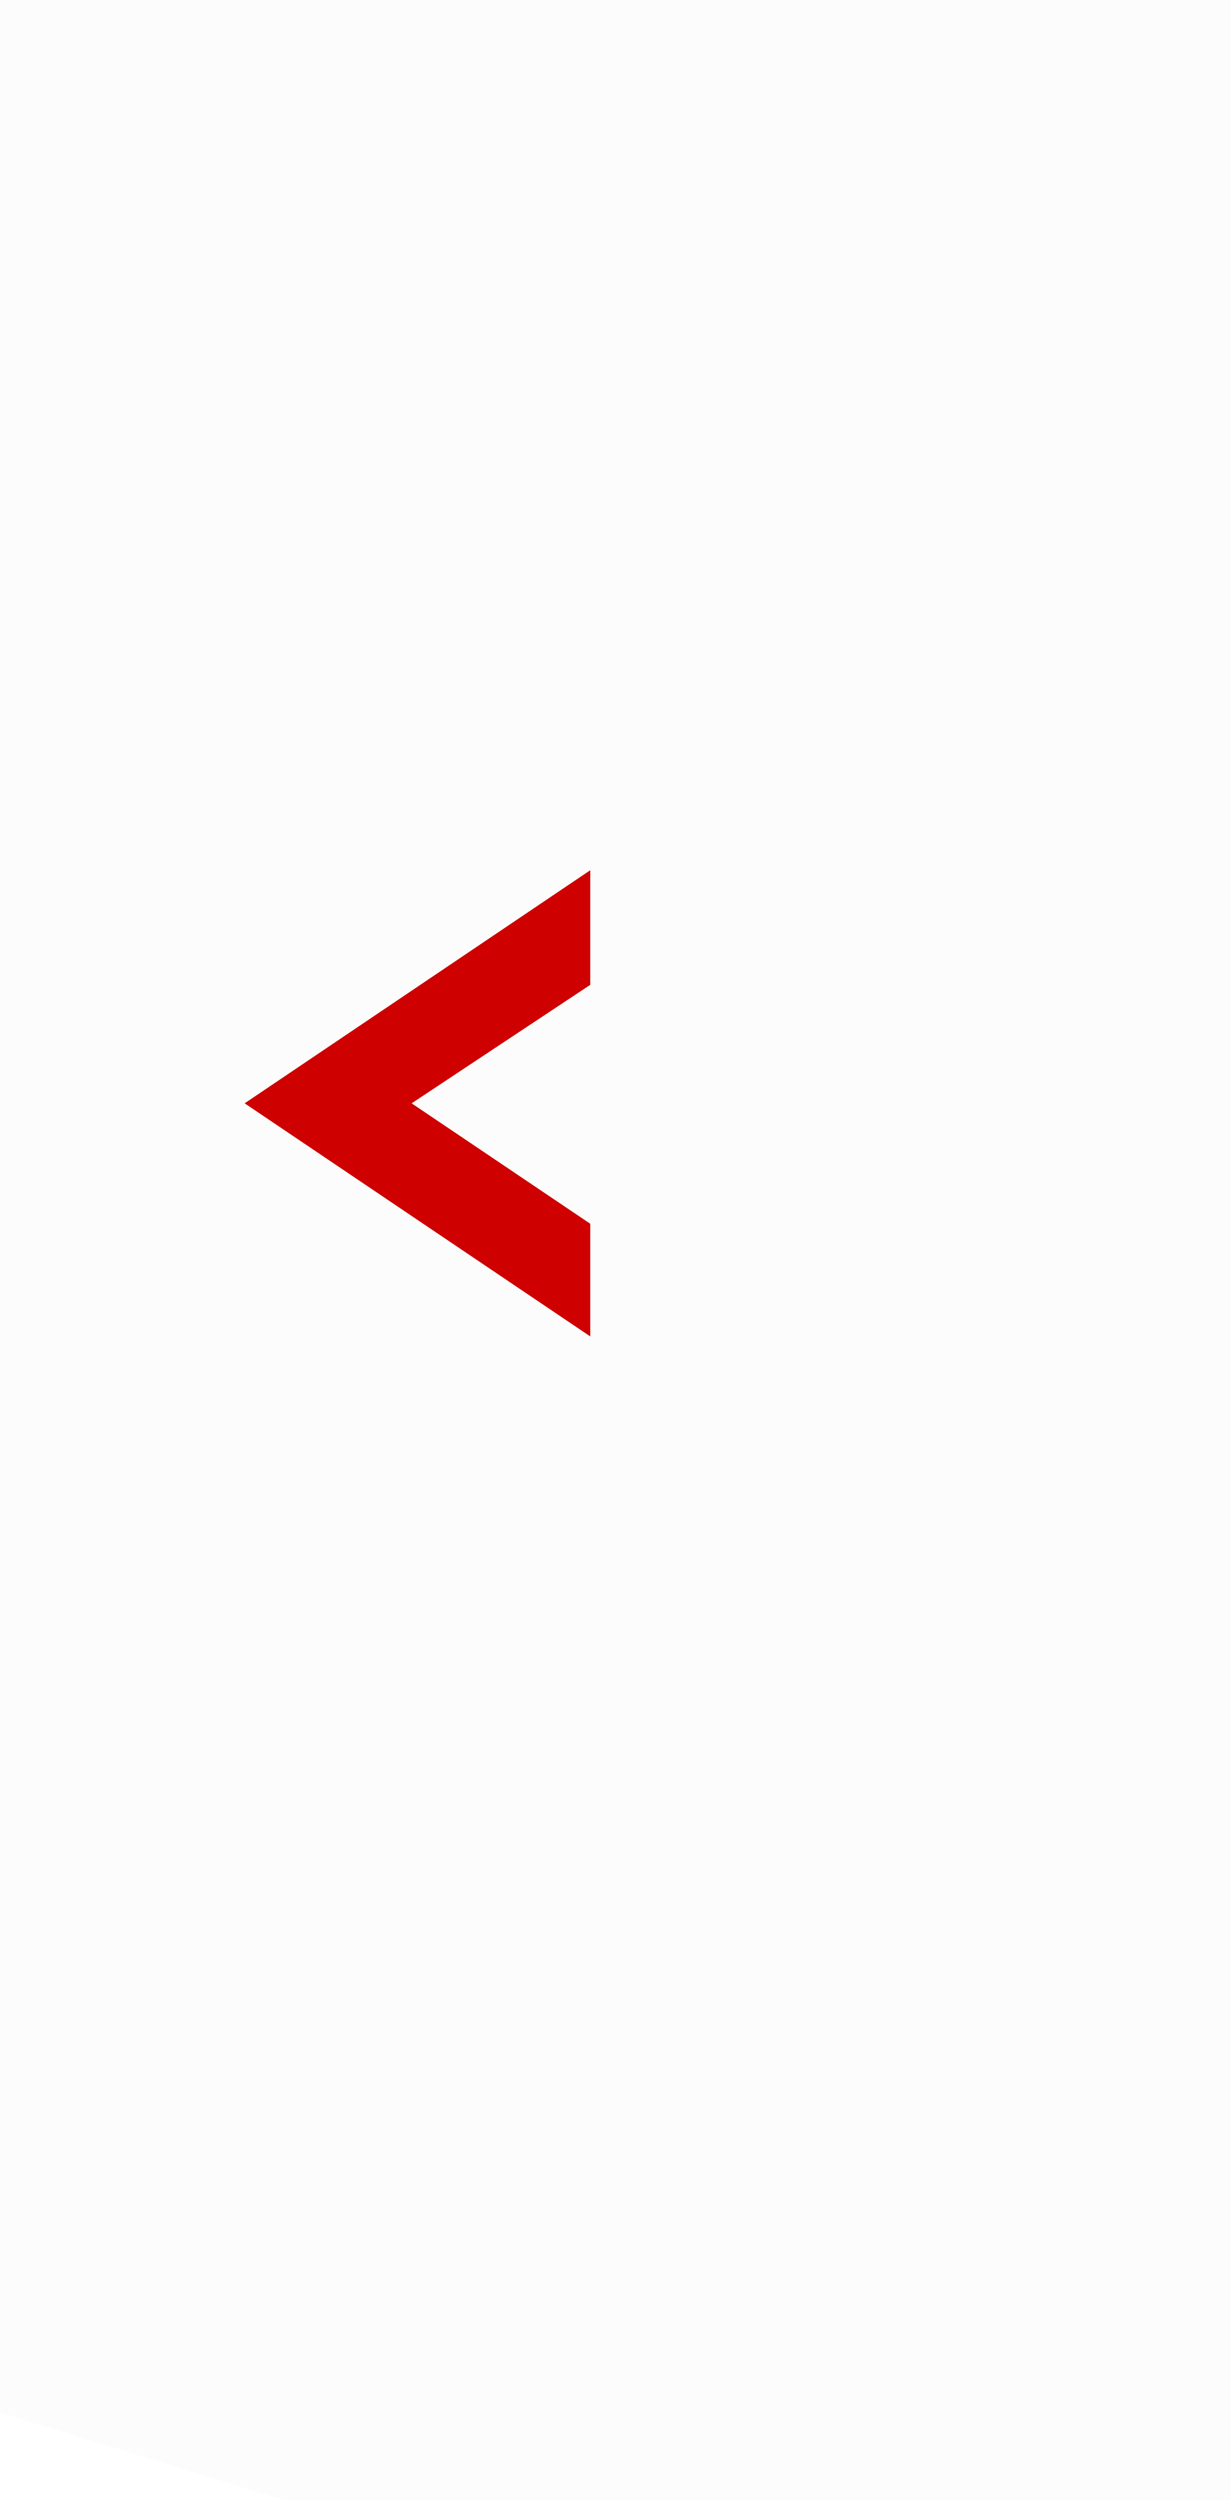 <?xml version="1.0" encoding="UTF-8" standalone="no"?>
<svg xmlns:xlink="http://www.w3.org/1999/xlink" height="64.35px" width="31.7px" xmlns="http://www.w3.org/2000/svg">
  <g transform="matrix(1.0, 0.0, 0.0, 1.0, 6.3, 22.4)">
    <path d="M25.4 41.95 L1.0 41.95 -6.3 39.7 -6.3 -22.4 25.4 -22.4 25.4 41.95" fill="#000000" fill-opacity="0.012" fill-rule="evenodd" stroke="none"/>
    <path d="M8.9 2.95 L4.3 6.0 8.9 9.1 8.9 12.0 0.0 6.0 8.9 0.0 8.9 2.95" fill="#ce0000" fill-rule="evenodd" stroke="none"/>
  </g>
</svg>

